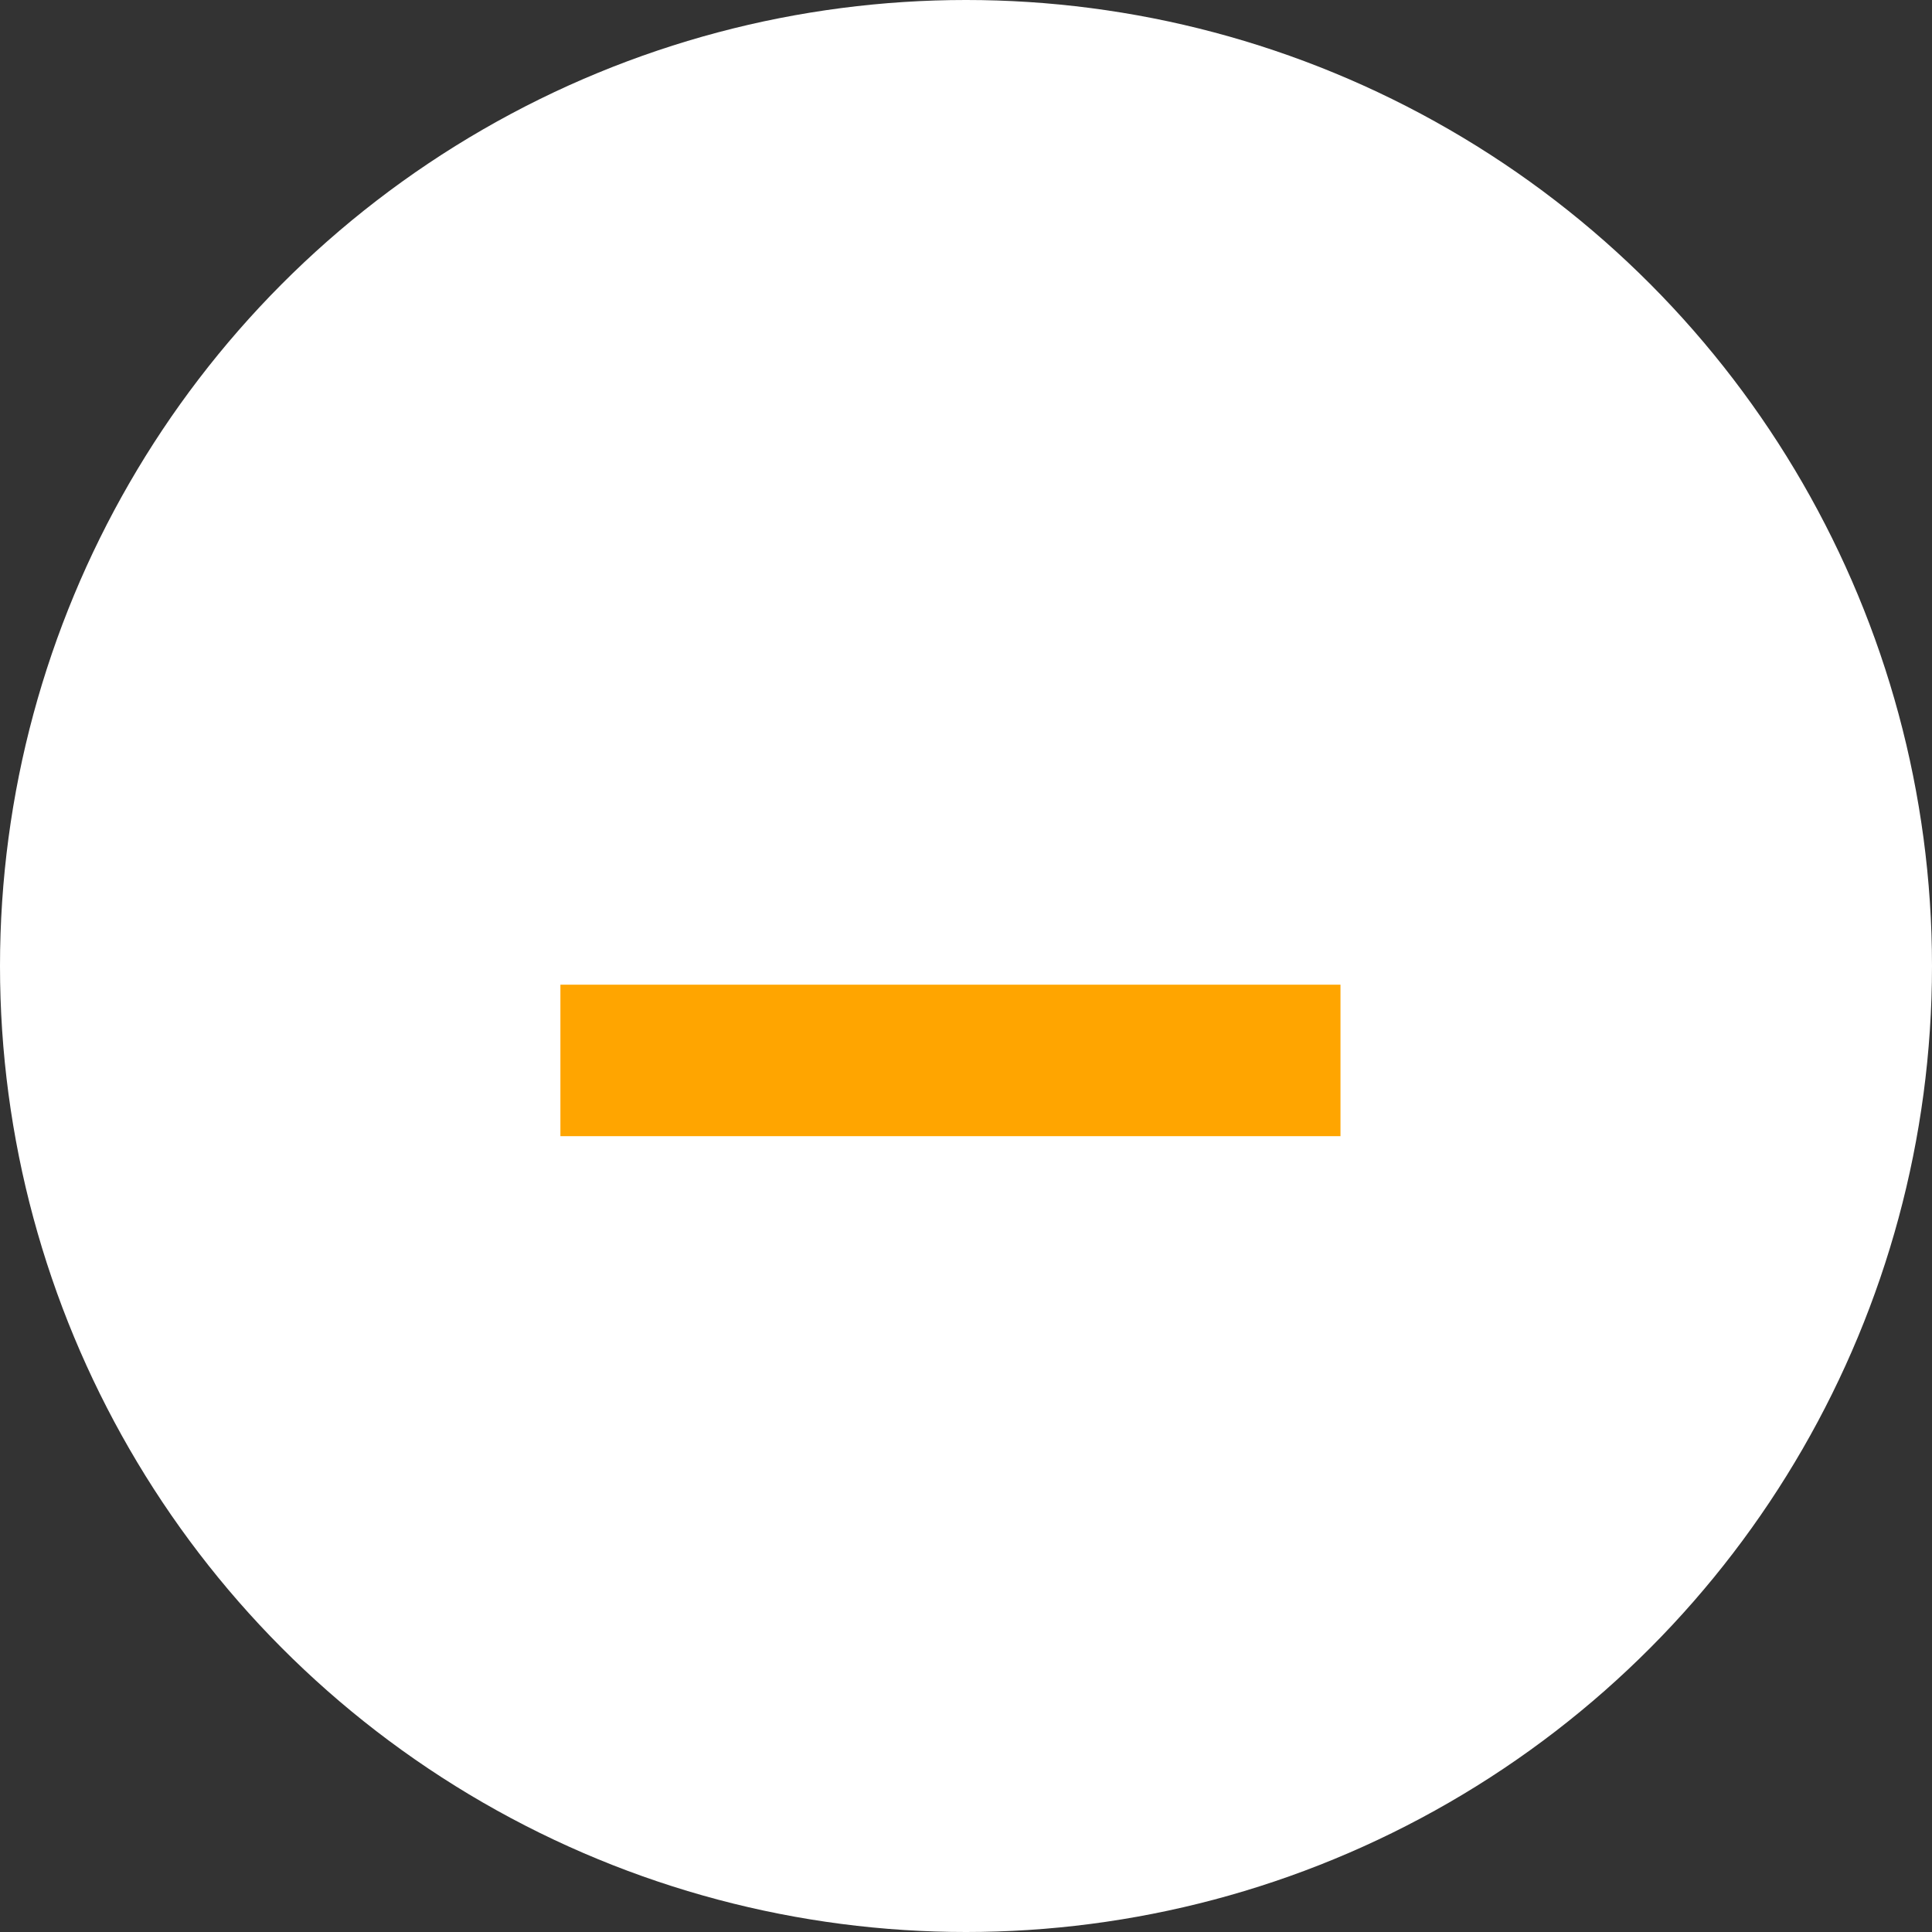 <svg xmlns="http://www.w3.org/2000/svg" width="19.13" height="19.13" viewBox="0 0 19.13 19.13">
  
<rect x="0" y="0" width="19.13" height="19.13" fill="#333333" stroke="none"/>
  
<g id="Group_119" data-name="Group 119" transform="translate(-1816 -345)">
    
<circle id="Ellipse_15" data-name="Ellipse 15" cx="9.565" cy="9.565" r="9.565" transform="translate(1816 345)" fill="#ffffff"></circle>
    
<path id="Path_113" data-name="Path 113" d="M8469.931-3589.5h7.724" transform="translate(-6648.382 3945)" fill="none" stroke="#FFA500" stroke-width="1.5"></path>
  </g>
</svg>